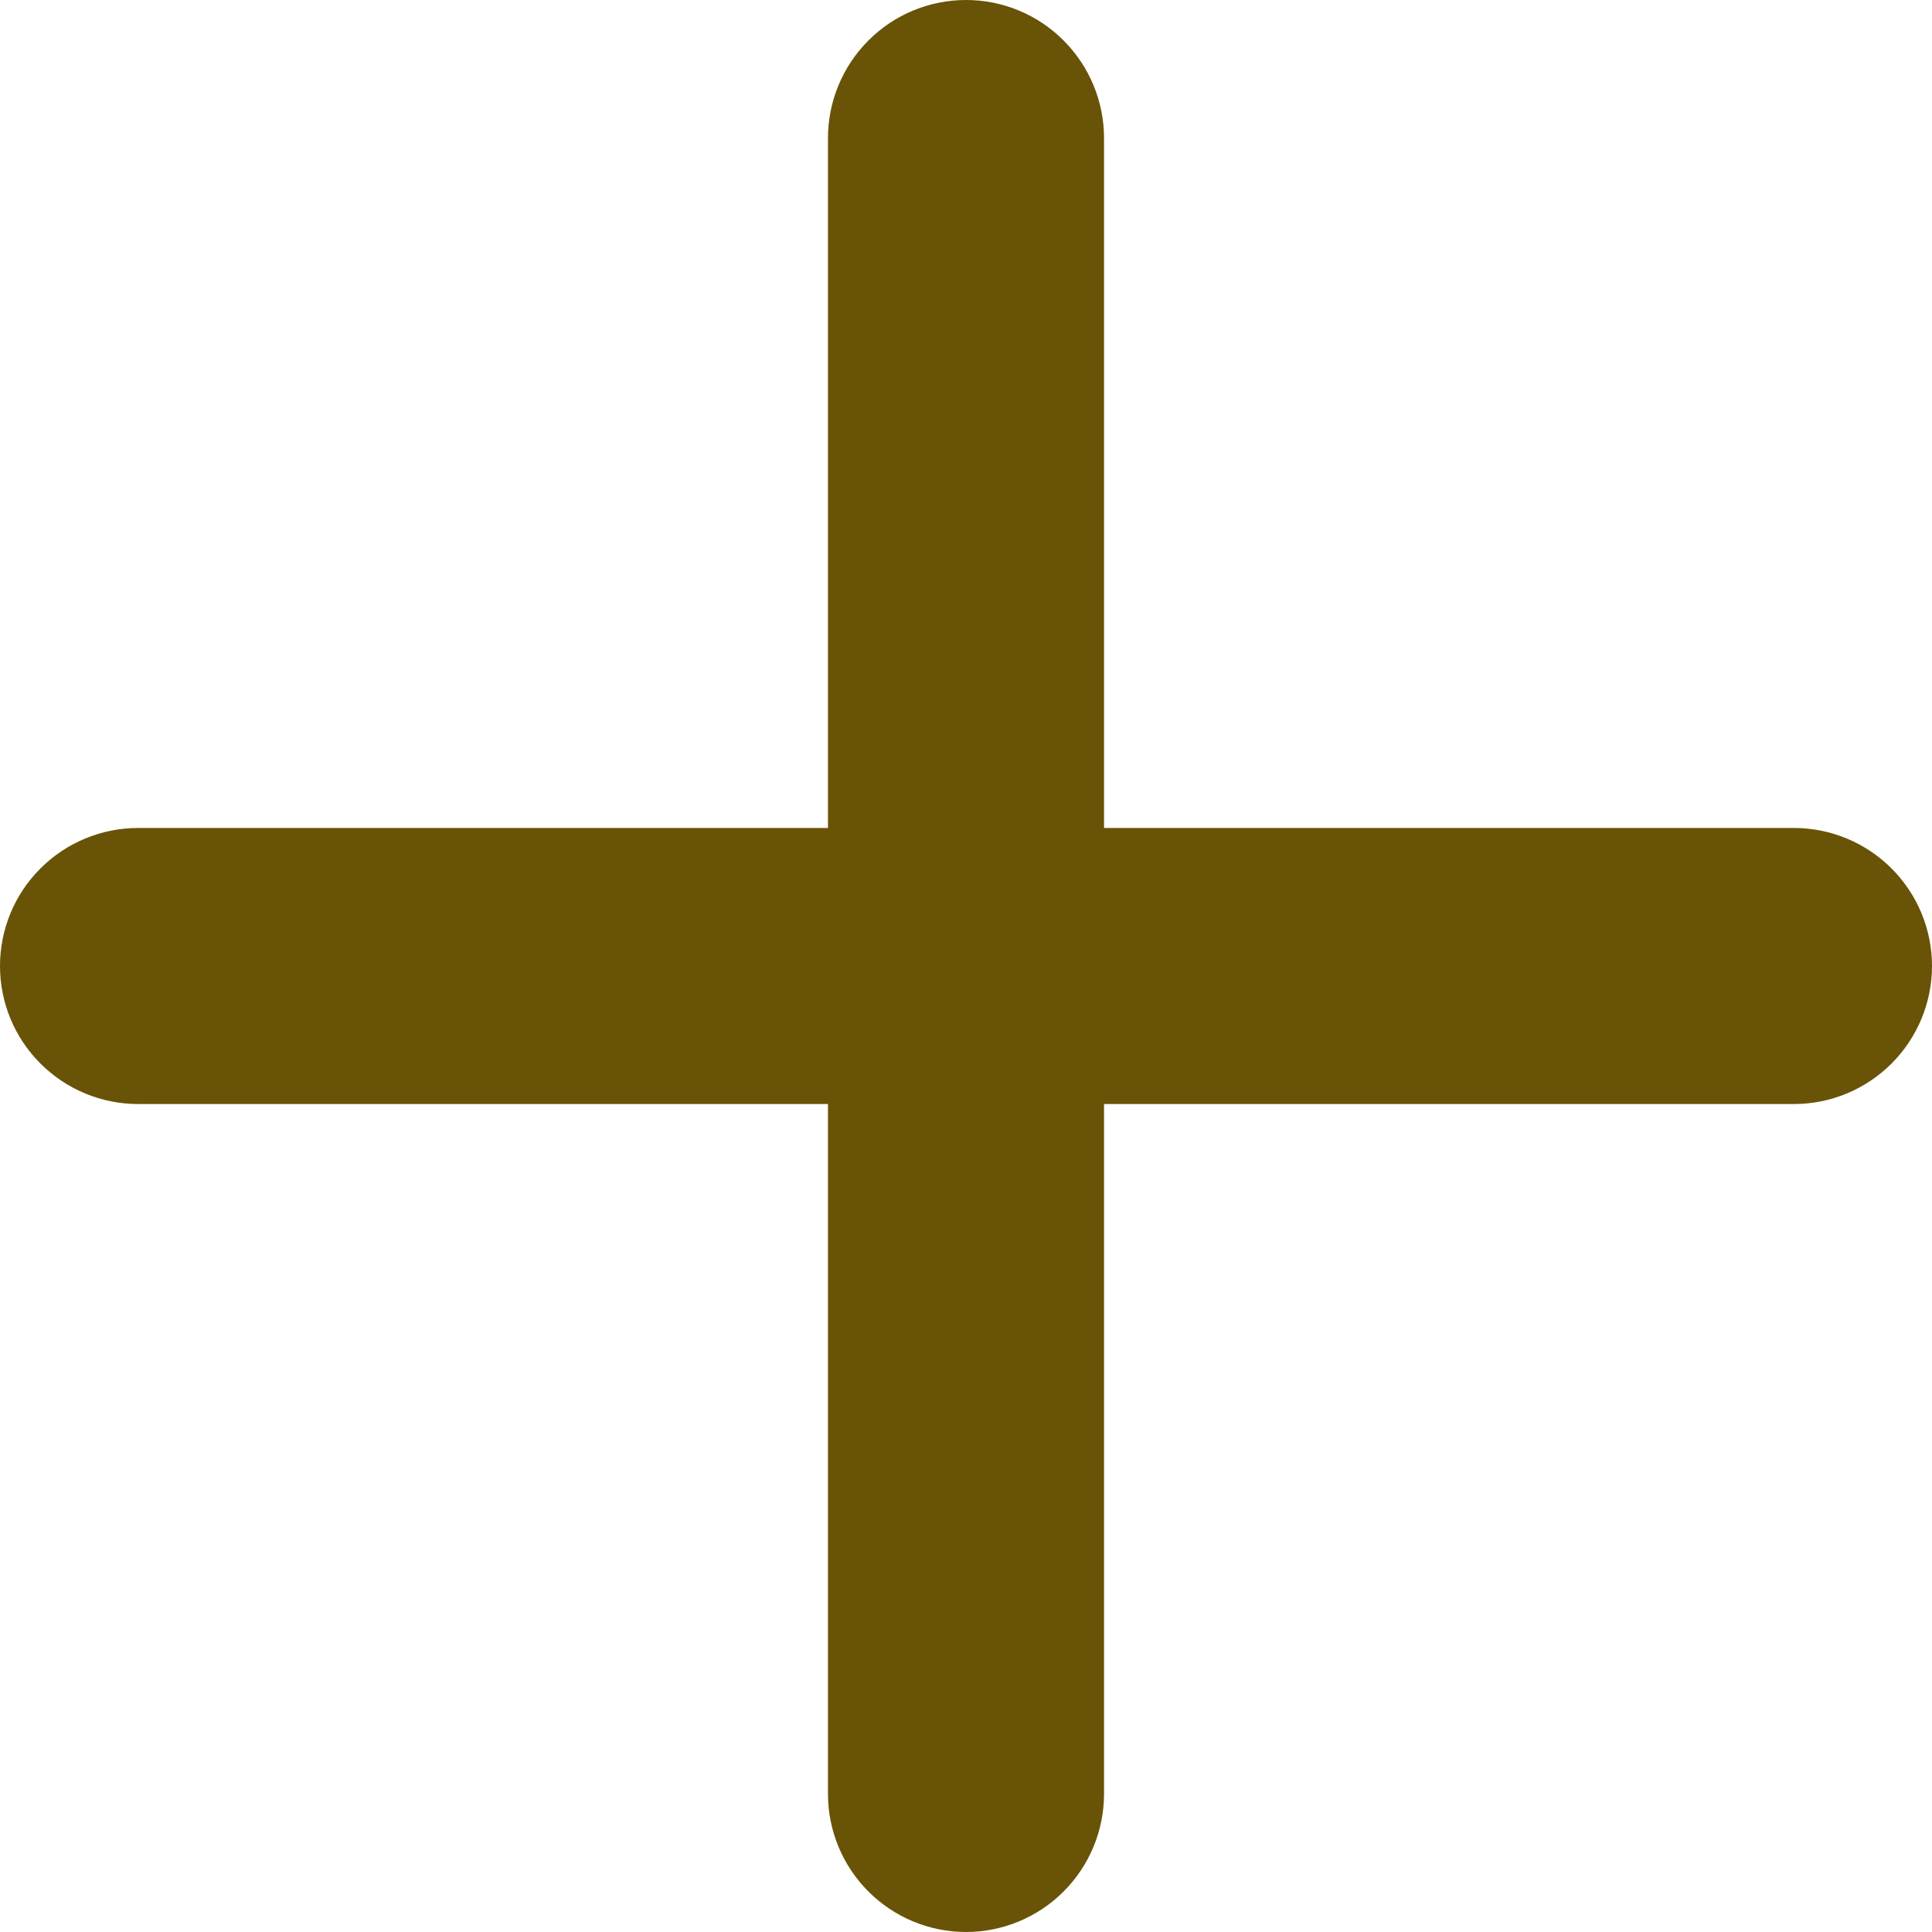 <svg width="18" height="18" viewBox="0 0 18 18" fill="none" xmlns="http://www.w3.org/2000/svg">
<path d="M16.714 7.714H10.286V1.286C10.286 0.945 10.15 0.618 9.909 0.377C9.668 0.135 9.341 0 9 0C8.659 0 8.332 0.135 8.091 0.377C7.85 0.618 7.714 0.945 7.714 1.286V7.714H1.286C0.945 7.714 0.618 7.85 0.377 8.091C0.135 8.332 0 8.659 0 9C0 9.341 0.135 9.668 0.377 9.909C0.618 10.15 0.945 10.286 1.286 10.286H7.714V16.714C7.714 17.055 7.85 17.382 8.091 17.623C8.332 17.864 8.659 18 9 18C9.341 18 9.668 17.864 9.909 17.623C10.15 17.382 10.286 17.055 10.286 16.714V10.286H16.714C17.055 10.286 17.382 10.15 17.623 9.909C17.864 9.668 18 9.341 18 9C18 8.659 17.864 8.332 17.623 8.091C17.382 7.85 17.055 7.714 16.714 7.714Z" fill="#695306"/>
</svg>
